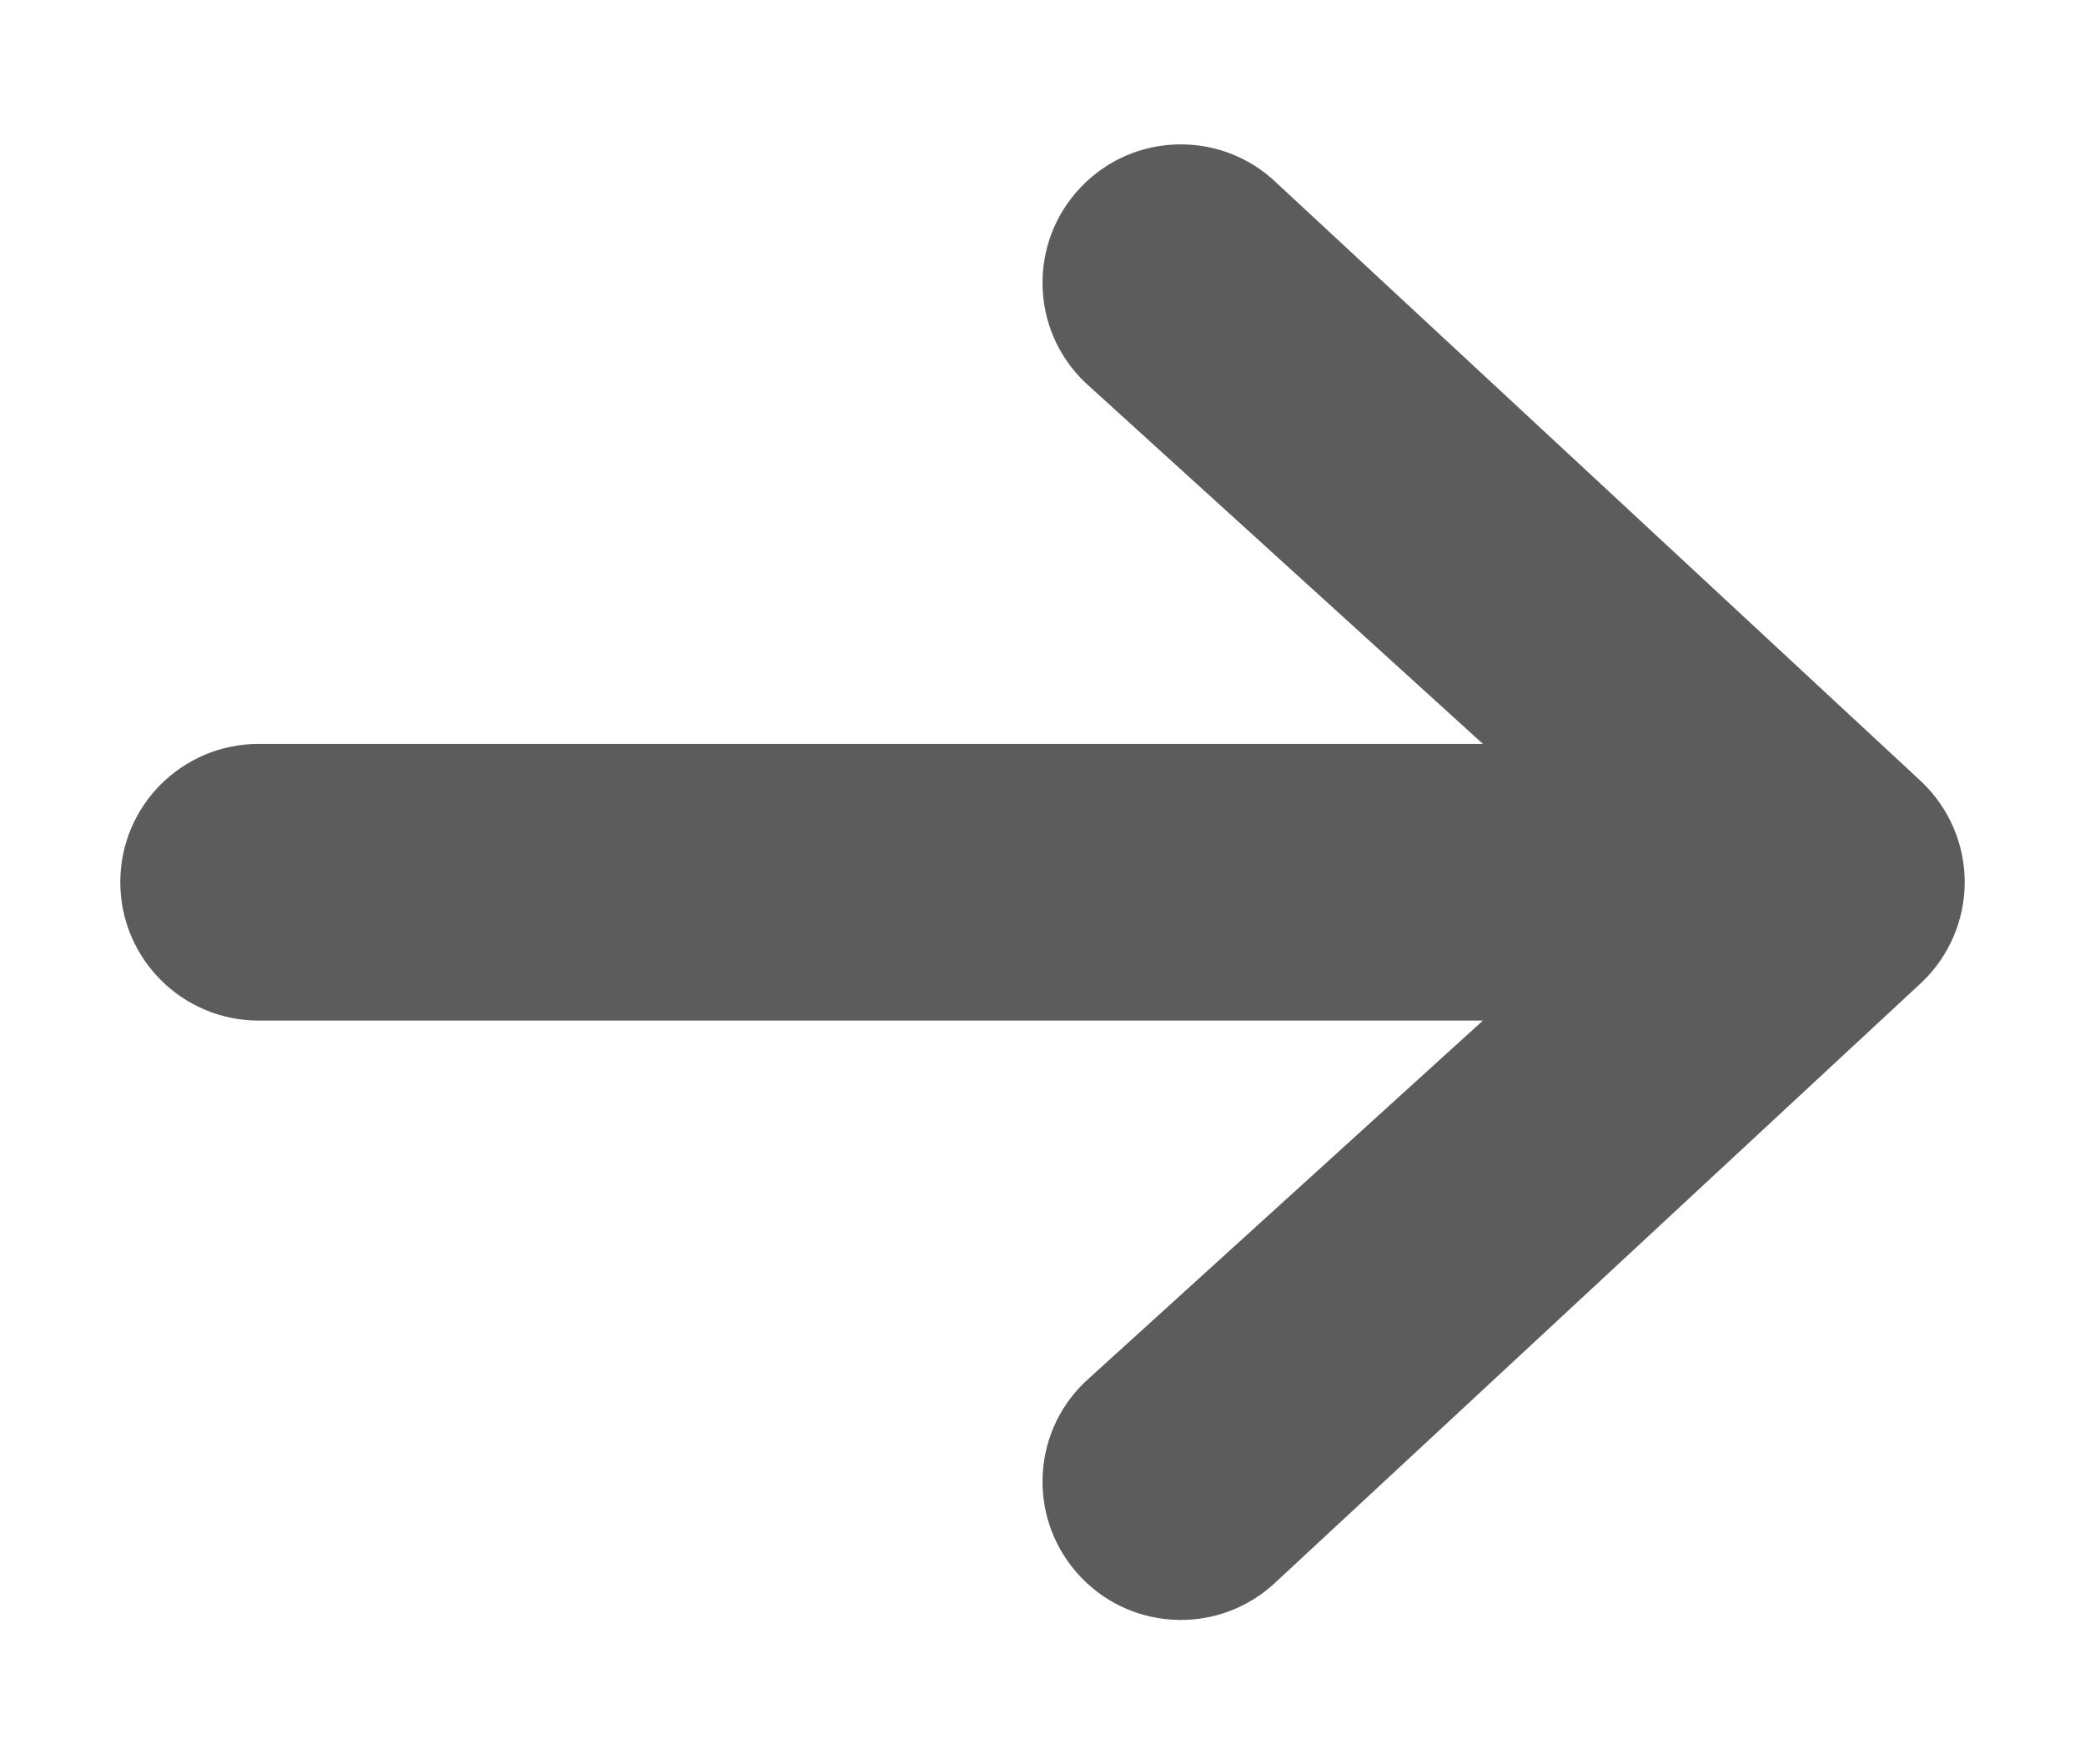 <svg width="13" height="11" viewBox="0 0 13 11" fill="none" xmlns="http://www.w3.org/2000/svg">
<path fill-rule="evenodd" clip-rule="evenodd" d="M0.75 5.5C0.75 5.024 1.136 4.638 1.613 4.638H9.246L6.765 2.384C6.421 2.054 6.411 1.508 6.741 1.165C7.071 0.821 7.617 0.811 7.96 1.141L11.985 4.878C12.154 5.041 12.25 5.265 12.25 5.5C12.25 5.735 12.154 5.959 11.985 6.122L7.96 9.859C7.617 10.189 7.071 10.179 6.741 9.835C6.411 9.492 6.421 8.946 6.765 8.616L9.246 6.363H1.613C1.136 6.363 0.75 5.976 0.75 5.5Z" fill="#5C5C5C"/>
</svg>
